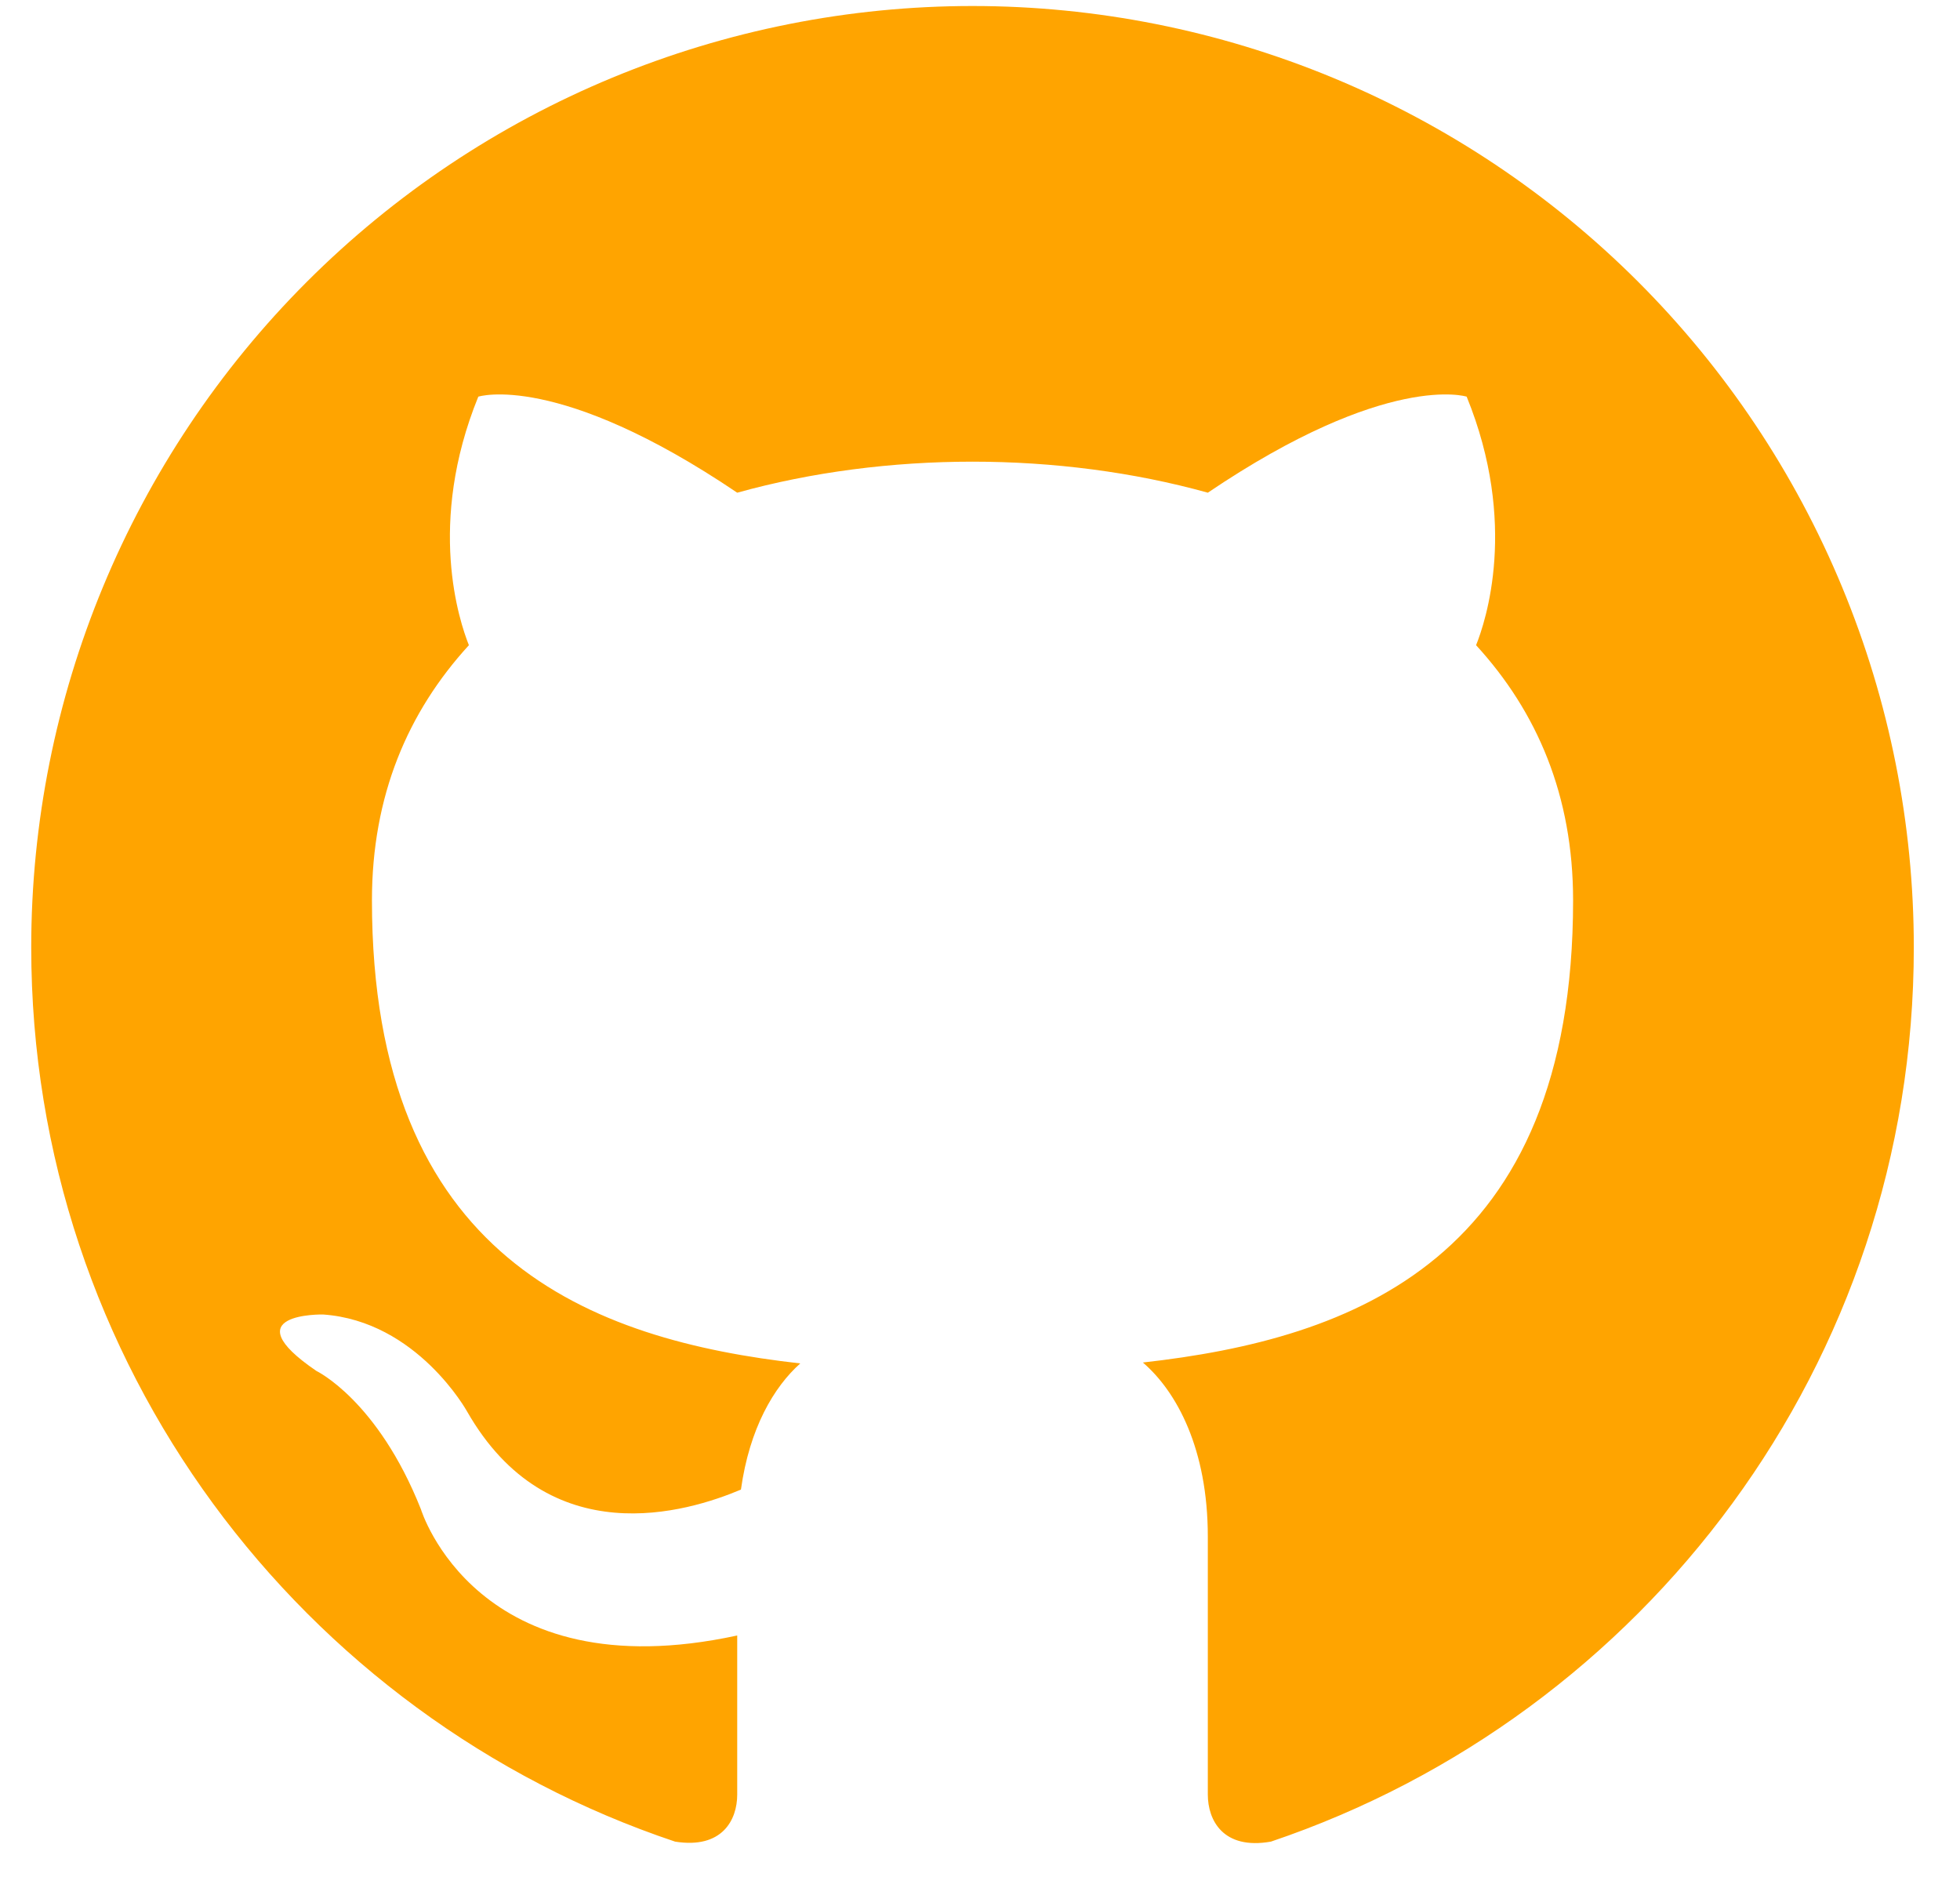 <svg width="30" height="29" viewBox="0 0 30 29" fill="none" xmlns="http://www.w3.org/2000/svg">
<path d="M14.885 0.092C12.993 0.092 11.12 0.465 9.372 1.189C7.624 1.913 6.036 2.974 4.698 4.312C1.996 7.014 0.478 10.679 0.478 14.5C0.478 20.868 4.613 26.271 10.333 28.187C11.053 28.302 11.284 27.856 11.284 27.467V25.032C7.293 25.896 6.443 23.101 6.443 23.101C5.78 21.43 4.843 20.983 4.843 20.983C3.532 20.09 4.944 20.119 4.944 20.119C6.385 20.22 7.149 21.603 7.149 21.603C8.402 23.793 10.52 23.145 11.341 22.799C11.471 21.862 11.845 21.228 12.249 20.868C9.05 20.508 5.693 19.269 5.693 13.78C5.693 12.18 6.241 10.898 7.177 9.875C7.033 9.515 6.529 8.016 7.321 6.071C7.321 6.071 8.532 5.682 11.284 7.541C12.422 7.224 13.661 7.066 14.885 7.066C16.11 7.066 17.349 7.224 18.487 7.541C21.239 5.682 22.449 6.071 22.449 6.071C23.242 8.016 22.738 9.515 22.593 9.875C23.53 10.898 24.078 12.18 24.078 13.78C24.078 19.283 20.706 20.494 17.493 20.854C18.012 21.3 18.487 22.179 18.487 23.519V27.467C18.487 27.856 18.718 28.317 19.453 28.187C25.172 26.256 29.293 20.868 29.293 14.5C29.293 12.608 28.92 10.734 28.196 8.986C27.472 7.238 26.411 5.65 25.073 4.312C23.735 2.974 22.147 1.913 20.399 1.189C18.651 0.465 16.777 0.092 14.885 0.092Z" fill="#FFA400"/>
</svg>
